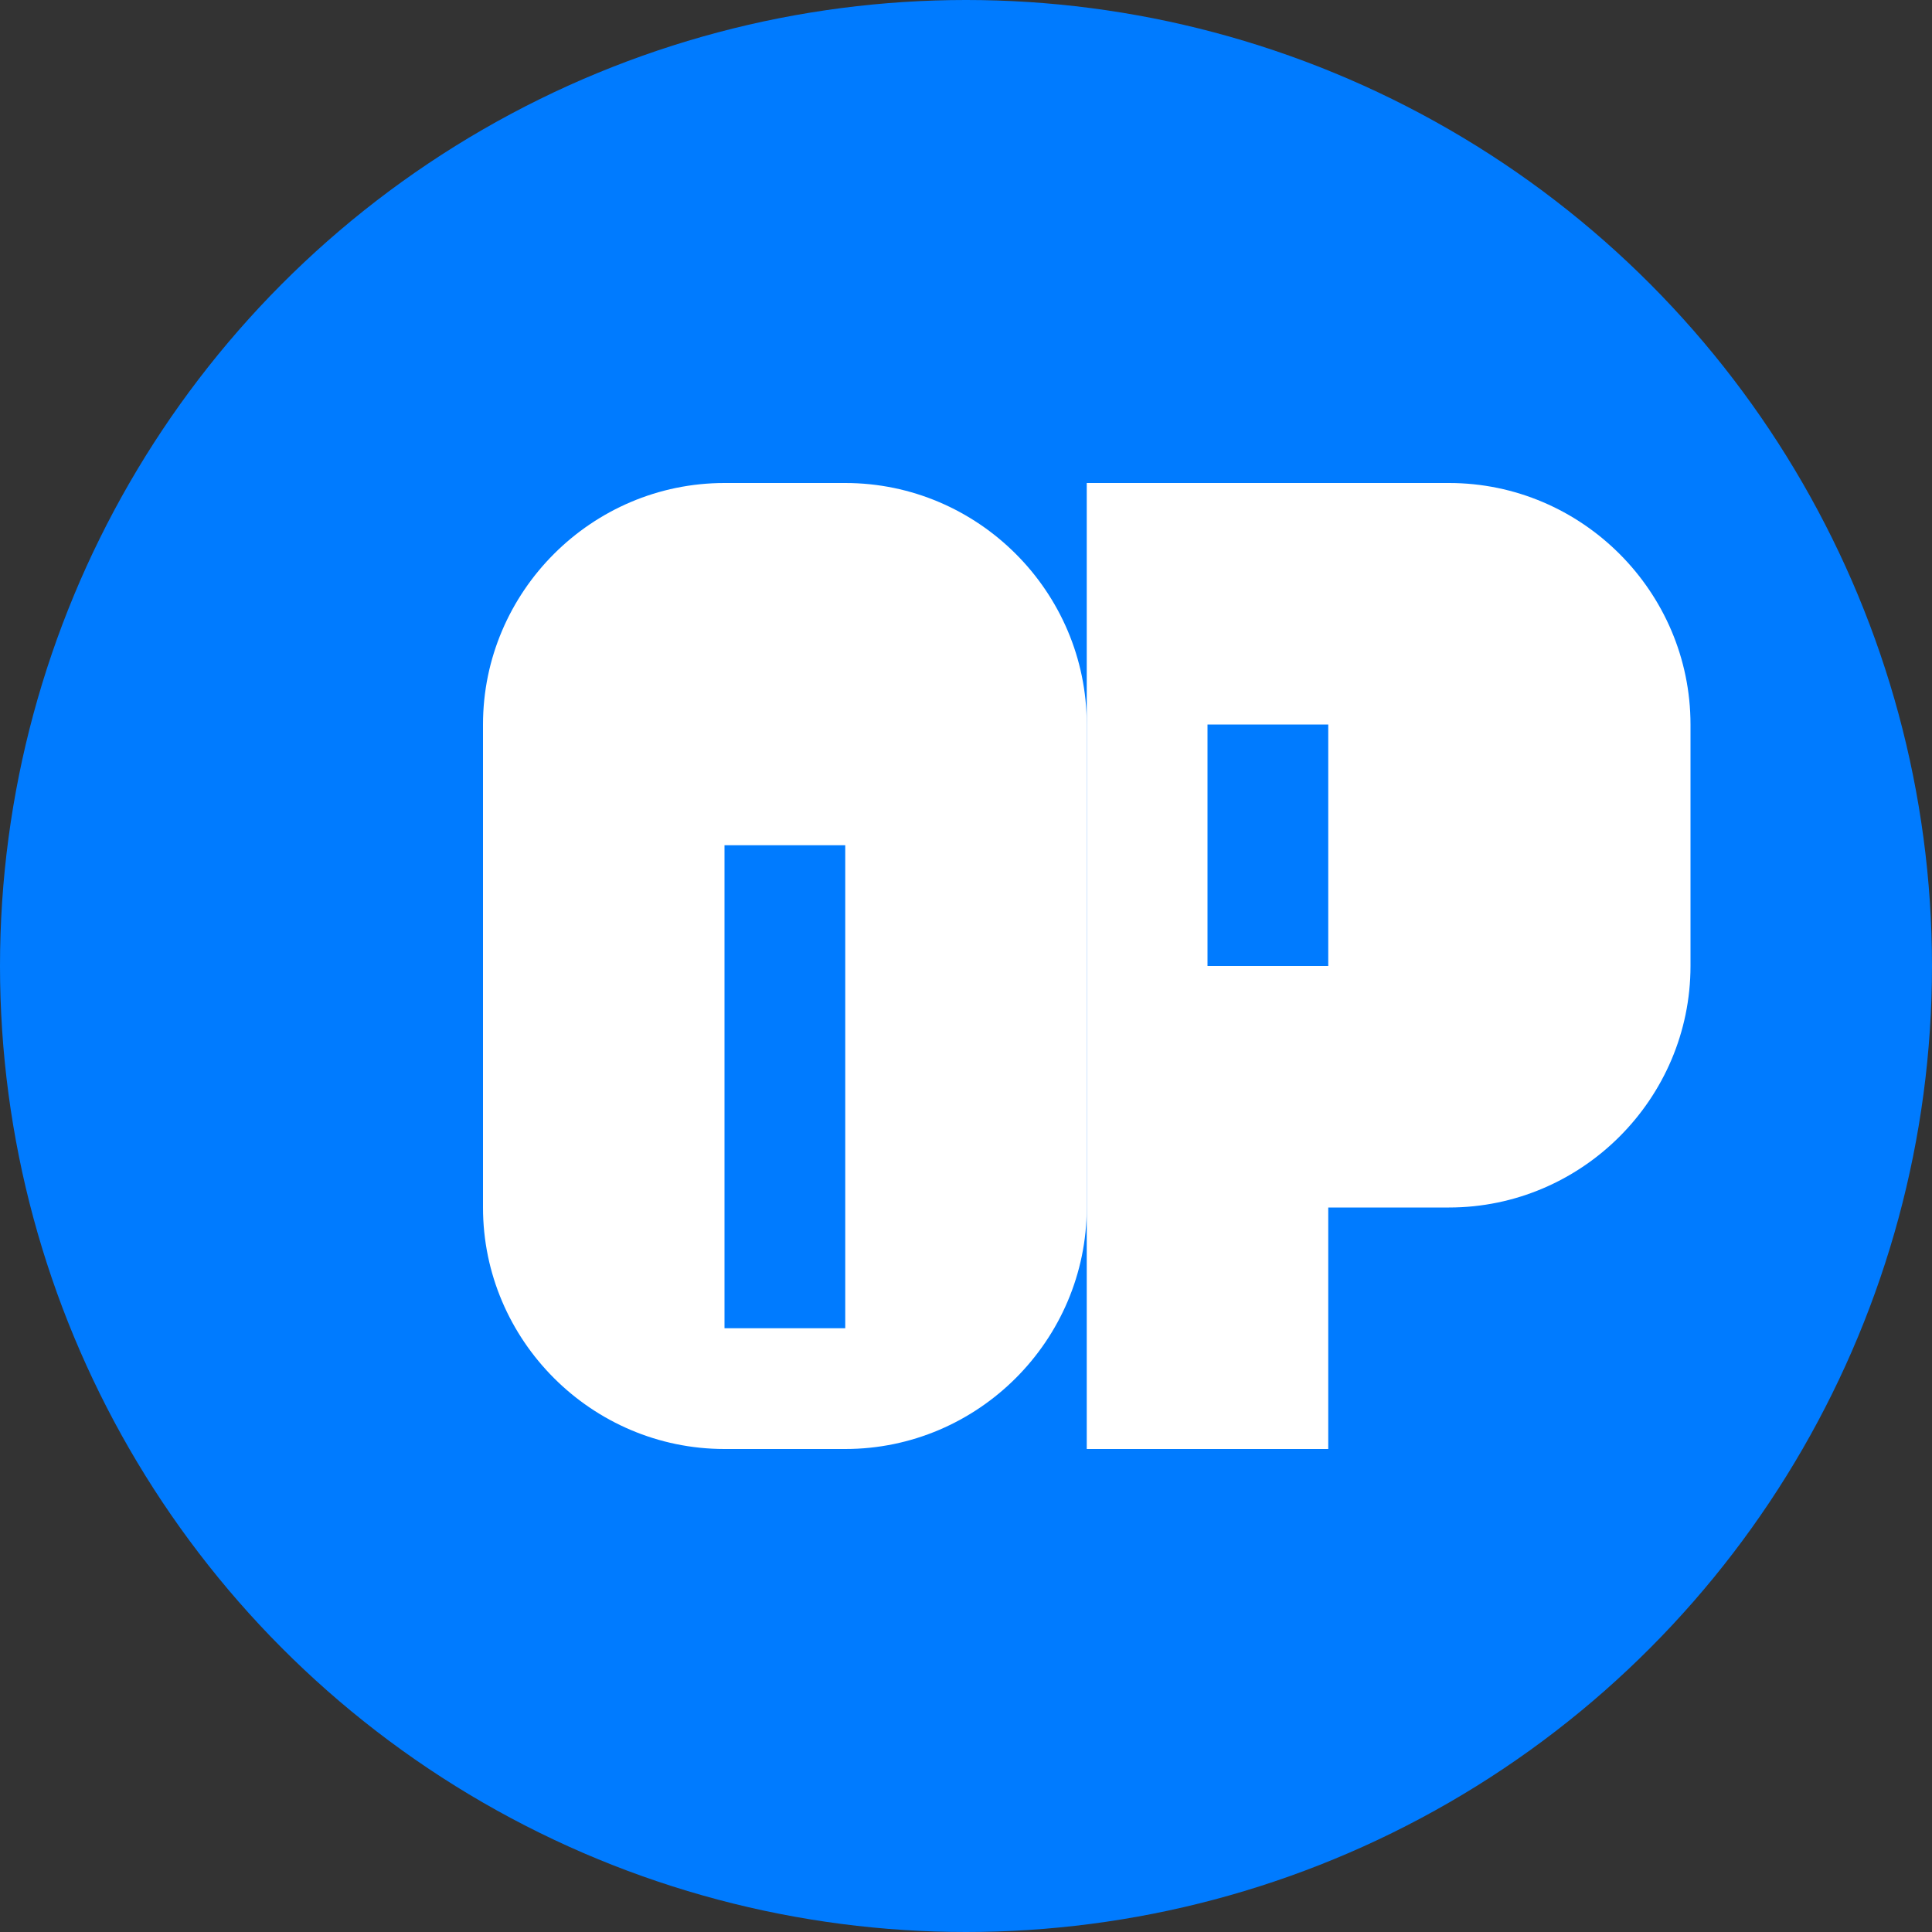 <?xml version="1.0" encoding="UTF-8"?>
<svg width="32" height="32" viewBox="0 0 32 32" xmlns="http://www.w3.org/2000/svg">
    <rect x="0" y="0" width="32" height="32" fill="#333333" stroke="none"/>
    <!-- Background circle -->
    <circle cx="16" cy="16" r="16" fill="#007bff"/>
    
    <!-- "O" letter - stylized -->
    <path d="M8 12C8 9.8 9.8 8 12 8h2c2.2 0 4 1.8 4 4v8c0 2.2-1.8 4-4 4h-2c-2.2 0-4-1.8-4-4v-8zm4 2v8h2v-8h-2z" fill="white"/>
    
    <!-- "h" letter - stylized -->
    <path d="M18 8v16h4v-4h2c2.2 0 4-1.8 4-4v-4c0-2.2-1.8-4-4-4h-6zm4 4v4h-2v-4h2z" fill="white"/>
</svg> 